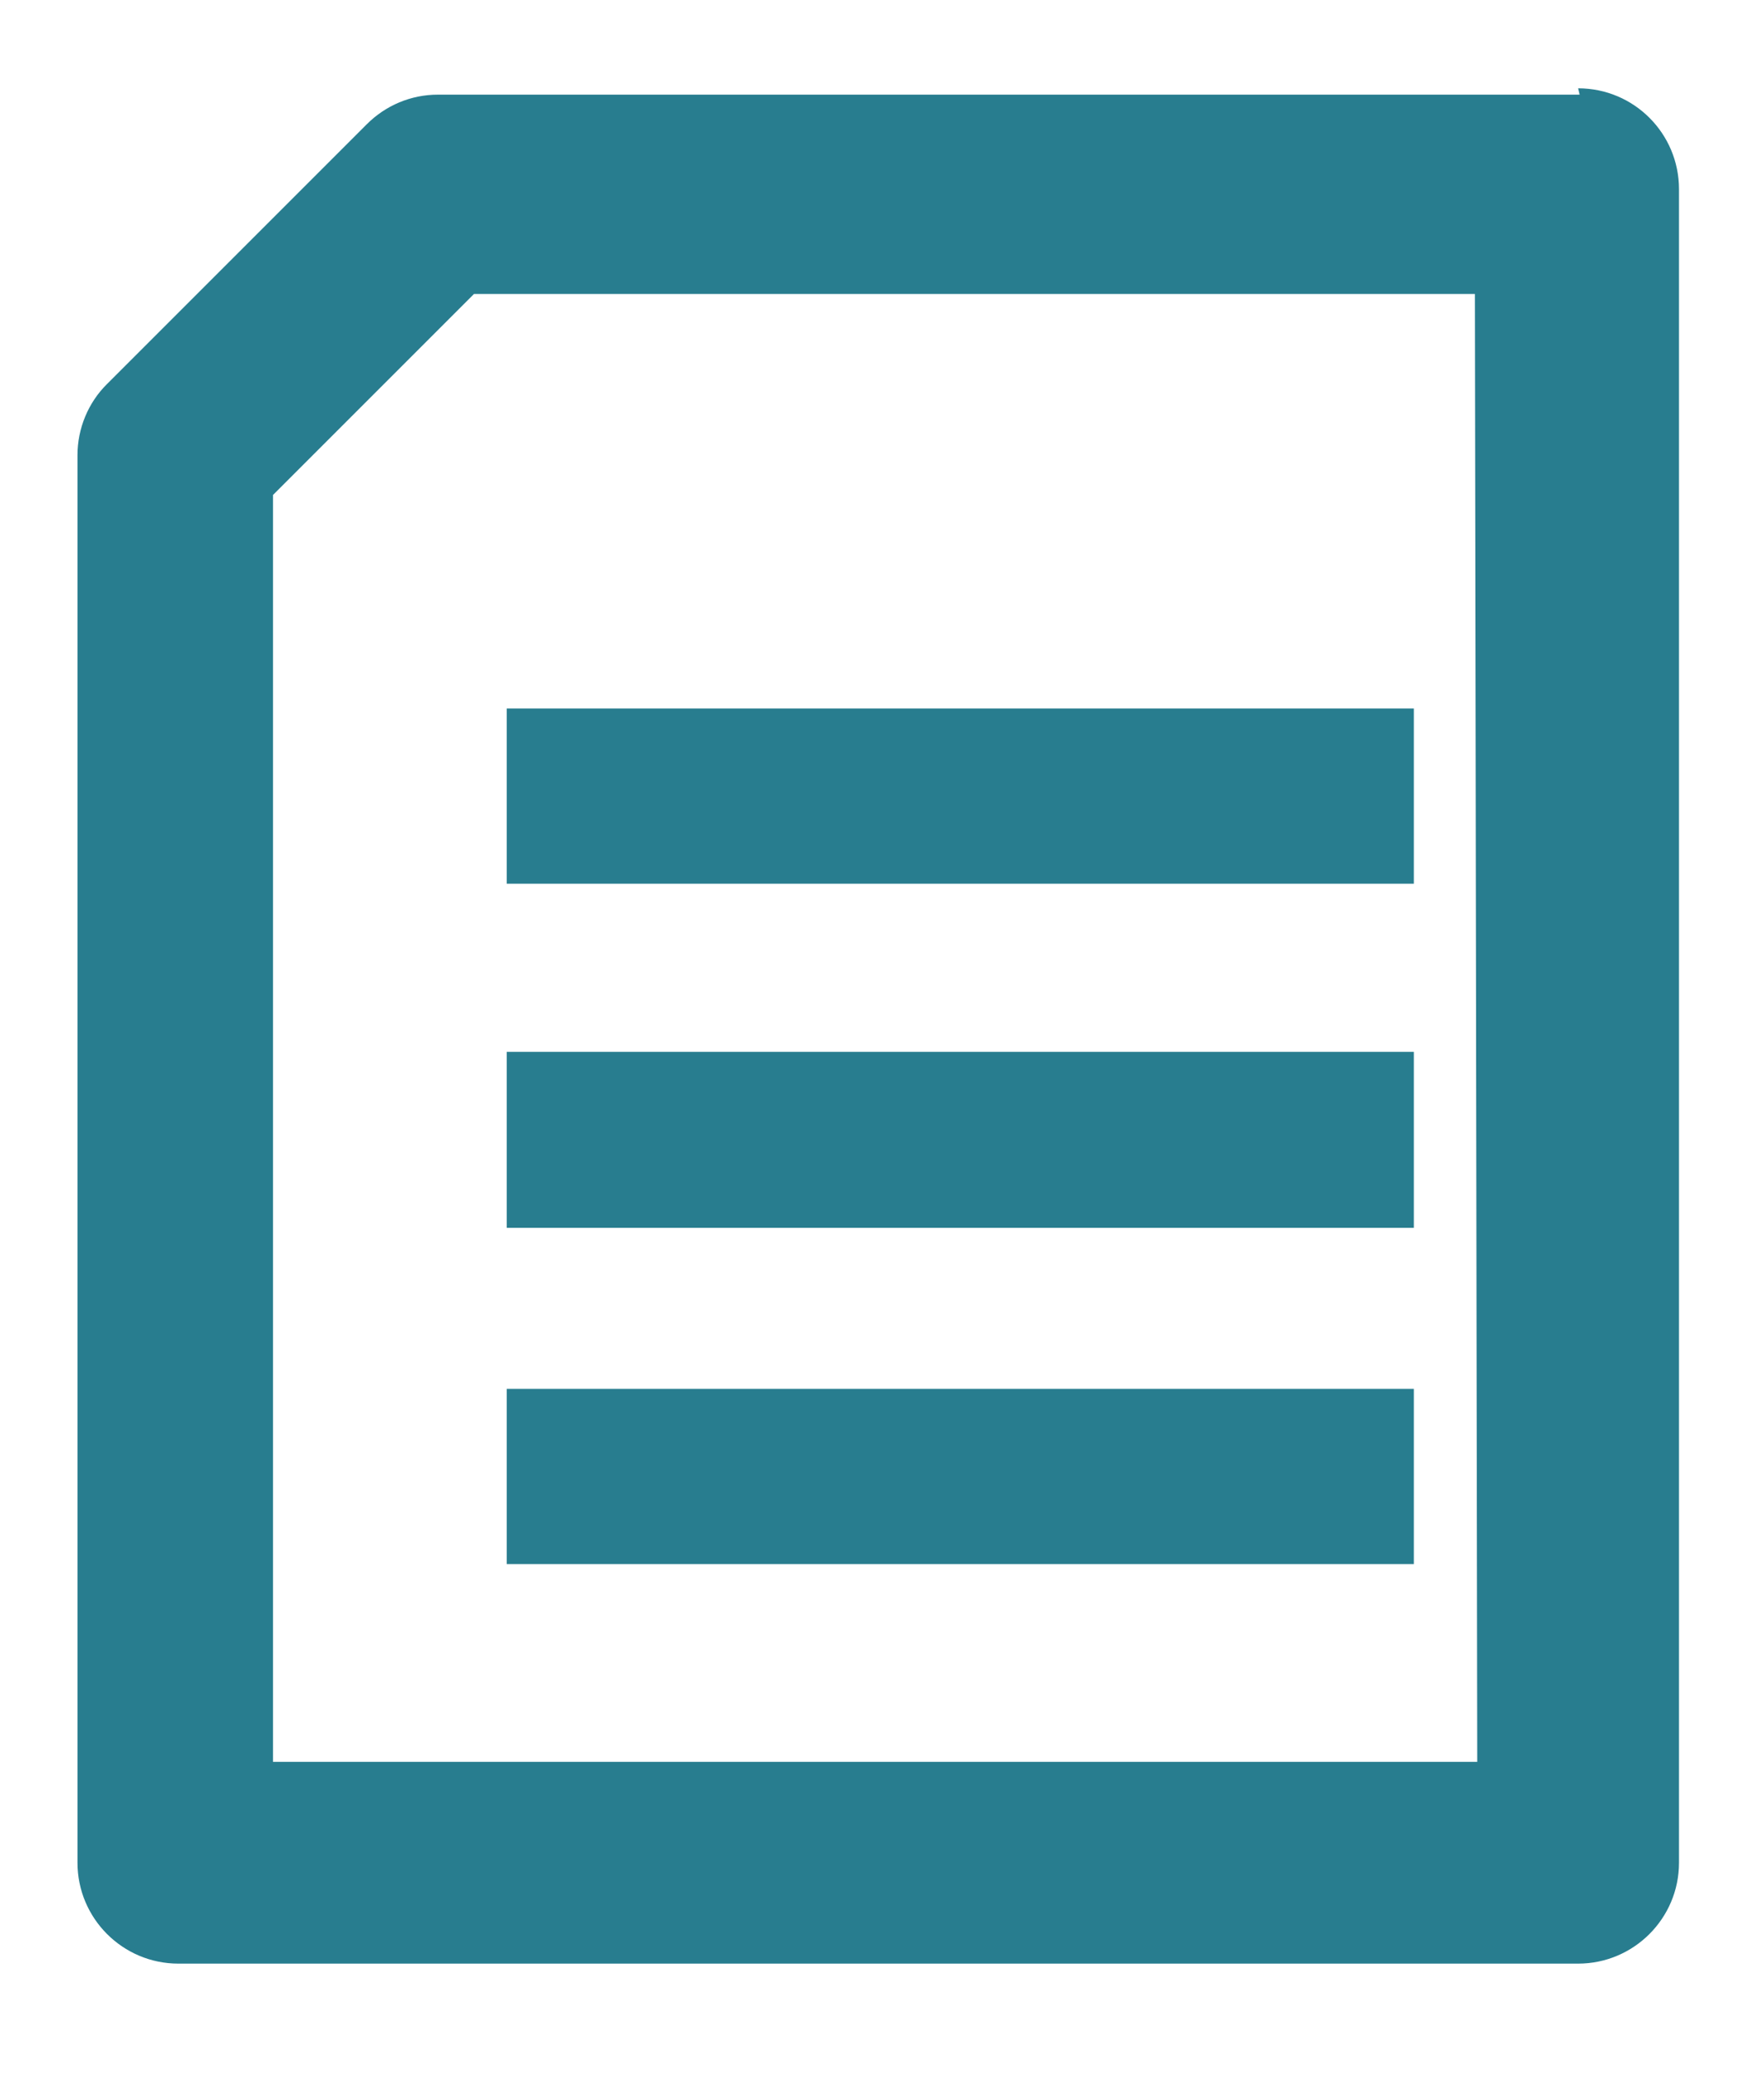 <!--
  - Copyright©2021, Regents of the University of California
  - http://creativecommons.org/licenses/BSD
  -->

<svg xmlns:rdf="http://www.w3.org/1999/02/22-rdf-syntax-ns#" xmlns="http://www.w3.org/2000/svg" height="26.6pt" width="22.6pt" version="1.1" xmlns:cc="http://creativecommons.org/ns#" xmlns:dc="http://purl.org/dc/elements/1.1/" viewBox="0 0 22.558 26.55">
<g fill="#287d8f">
<path d="m20.2 1.21h-14.6c-0.344 0-0.668 0.137-0.91 0.379l-3.32 3.32c-0.242 0.238-0.379 0.57-0.379 0.91v18c0 0.711 0.578 1.29 1.29 1.29h17.9c0.711 0 1.29-0.578 1.29-1.29v-21.4c0-0.711-0.574-1.29-1.29-1.29m-1.29 21.4h-15.4v-16.2l2.57-2.57h12.8z"/>
<path d="m6.48 11.3h11.6v-2.24h-11.6z"/>
<path d="m6.48 15.7h11.6v-2.25h-11.6z"/>
<path d="m6.48 20h11.6v-2.24h-11.6z"/>
</g>
</svg>
